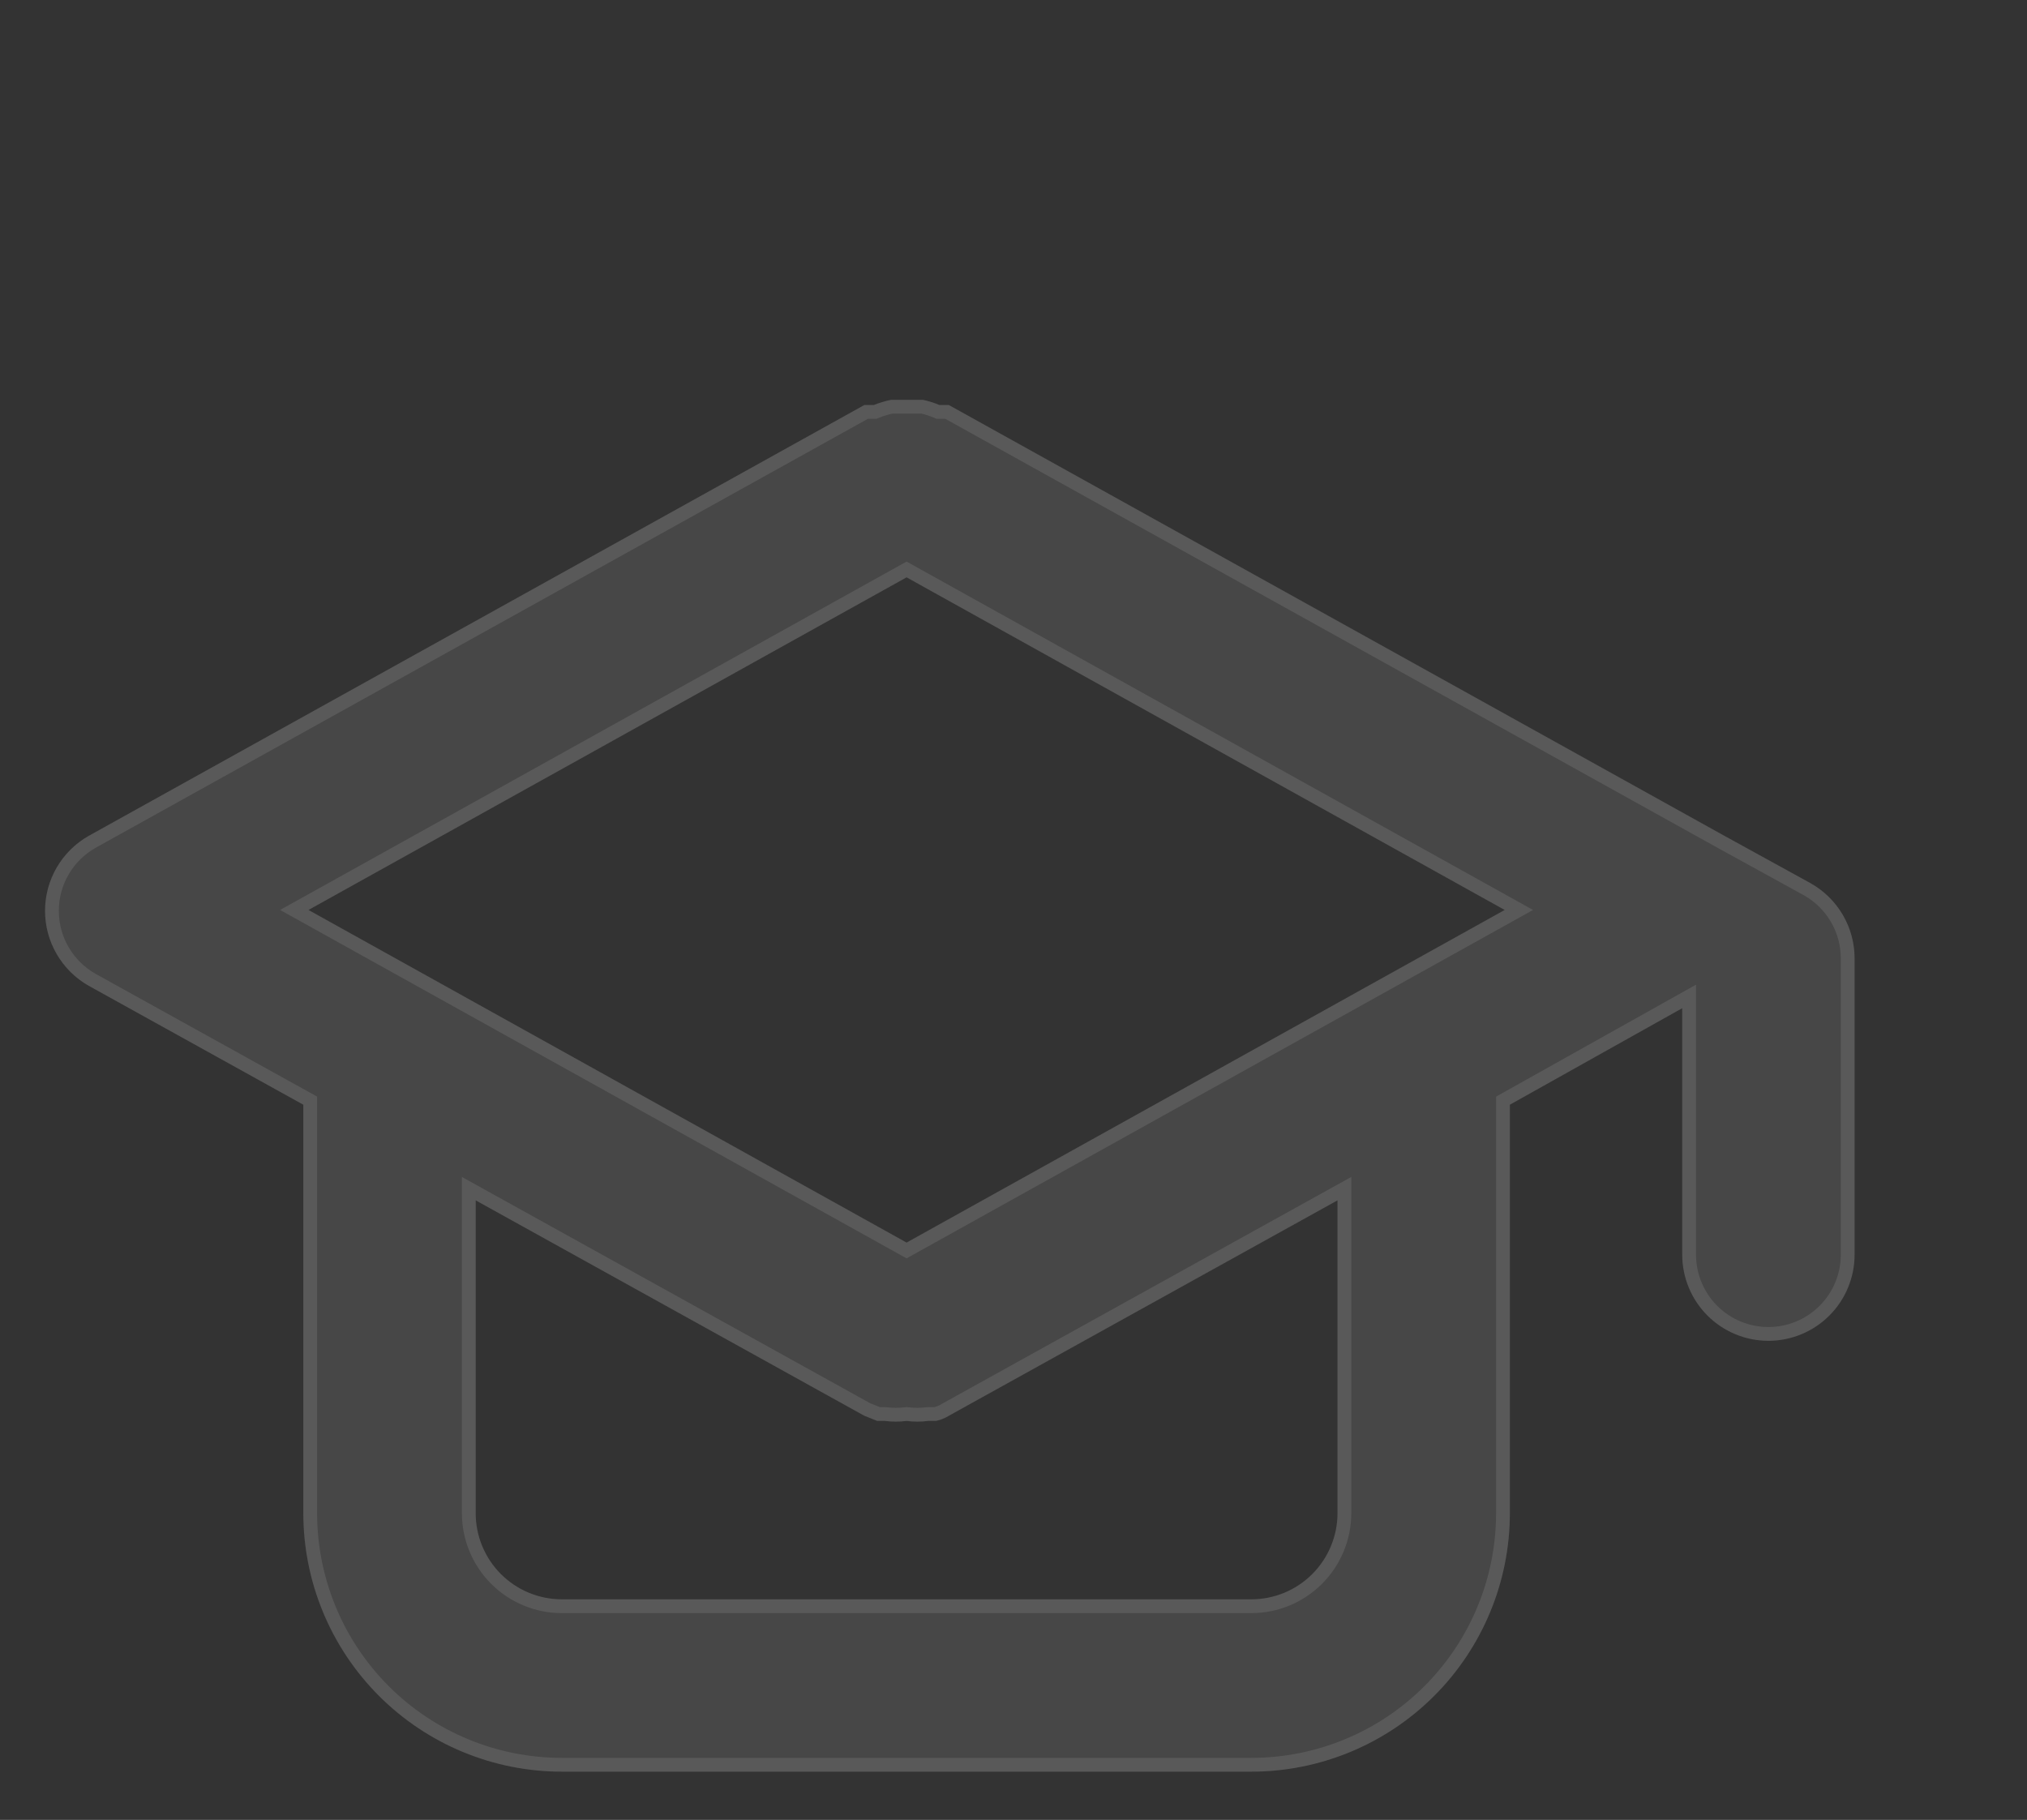 <svg width="147" height="132" viewBox="0 0 147 132" fill="none" xmlns="http://www.w3.org/2000/svg">
<rect x="0" y="0" width="147" height="132" fill="#333333" stroke="none"/>
<path d="M131.309 64.062L125.059 60.625L68.809 29.375H68.122C67.738 29.213 67.341 29.087 66.934 29H65.747H64.622C64.195 29.087 63.776 29.213 63.372 29.375H62.684L6.434 60.625C5.472 61.17 4.672 61.961 4.116 62.916C3.559 63.871 3.266 64.957 3.266 66.062C3.266 67.168 3.559 68.254 4.116 69.209C4.672 70.164 5.472 70.955 6.434 71.5L21.997 80.125V109.75C21.997 114.723 23.972 119.492 27.488 123.008C31.005 126.525 35.774 128.5 40.747 128.5H90.747C95.719 128.5 100.489 126.525 104.005 123.008C107.521 119.492 109.497 114.723 109.497 109.75V80.125L121.997 73.125V91C121.997 92.658 122.655 94.247 123.827 95.419C124.999 96.591 126.589 97.25 128.247 97.25C129.904 97.25 131.494 96.591 132.666 95.419C133.838 94.247 134.497 92.658 134.497 91V69.5C134.495 68.392 134.199 67.305 133.638 66.35C133.078 65.395 132.274 64.605 131.309 64.062ZM96.997 109.75C96.997 111.408 96.338 112.997 95.166 114.169C93.994 115.342 92.404 116 90.747 116H40.747C39.089 116 37.499 115.342 36.327 114.169C35.155 112.997 34.497 111.408 34.497 109.75V87.062L62.684 102.688L63.622 103.062H64.184C64.703 103.128 65.228 103.128 65.747 103.062C66.265 103.128 66.79 103.128 67.309 103.062H67.872C68.203 102.993 68.52 102.866 68.809 102.688L96.997 87.062V109.75ZM65.747 90.125L22.372 66L65.747 41.875L109.122 66L65.747 90.125Z" fill="white" fill-opacity="0.1"/>
<path d="M124.816 61.062L124.818 61.063L131.064 64.498C131.065 64.499 131.065 64.499 131.066 64.499C131.953 64.999 132.692 65.725 133.207 66.603C133.722 67.482 133.995 68.482 133.997 69.501V91C133.997 92.525 133.391 93.987 132.312 95.066C131.234 96.144 129.772 96.75 128.247 96.75C126.722 96.75 125.259 96.144 124.181 95.066C123.102 93.987 122.497 92.525 122.497 91V73.125V72.272L121.752 72.689L109.252 79.689L108.997 79.832V80.125V109.75C108.997 114.59 107.074 119.232 103.651 122.655C100.229 126.077 95.587 128 90.747 128H40.747C35.906 128 31.264 126.077 27.842 122.655C24.419 119.232 22.497 114.59 22.497 109.75V80.125V79.831L22.239 79.688L6.681 71.065C6.68 71.065 6.679 71.064 6.679 71.064C5.795 70.562 5.059 69.836 4.548 68.957C4.035 68.079 3.766 67.08 3.766 66.062C3.766 65.045 4.035 64.046 4.548 63.168C5.059 62.289 5.795 61.562 6.679 61.061C6.679 61.061 6.68 61.06 6.681 61.06L62.814 29.875H63.372H63.468L63.557 29.839C63.919 29.694 64.292 29.581 64.673 29.5H65.747H66.88C67.238 29.58 67.589 29.692 67.927 29.835L68.02 29.875H68.122H68.68L124.816 61.062ZM34.739 86.625L33.997 86.214V87.062V109.75C33.997 111.54 34.708 113.257 35.974 114.523C37.239 115.789 38.956 116.5 40.747 116.5H90.747C92.537 116.5 94.254 115.789 95.519 114.523C96.785 113.257 97.497 111.54 97.497 109.75V87.062V86.214L96.754 86.625L68.567 102.25L68.556 102.256L68.546 102.262C68.321 102.401 68.075 102.503 67.817 102.562H67.309H67.278L67.247 102.566C66.769 102.627 66.286 102.627 65.809 102.566L65.747 102.559L65.684 102.566C65.207 102.627 64.724 102.627 64.247 102.566L64.215 102.562H64.184H63.718L62.899 102.235L34.739 86.625ZM65.504 90.562L65.747 90.697L65.99 90.562L109.365 66.437L110.15 66L109.365 65.563L65.99 41.438L65.747 41.303L65.504 41.438L22.128 65.563L21.343 66L22.128 66.437L65.504 90.562Z" stroke="white" stroke-opacity="0.1"/>
</svg>
